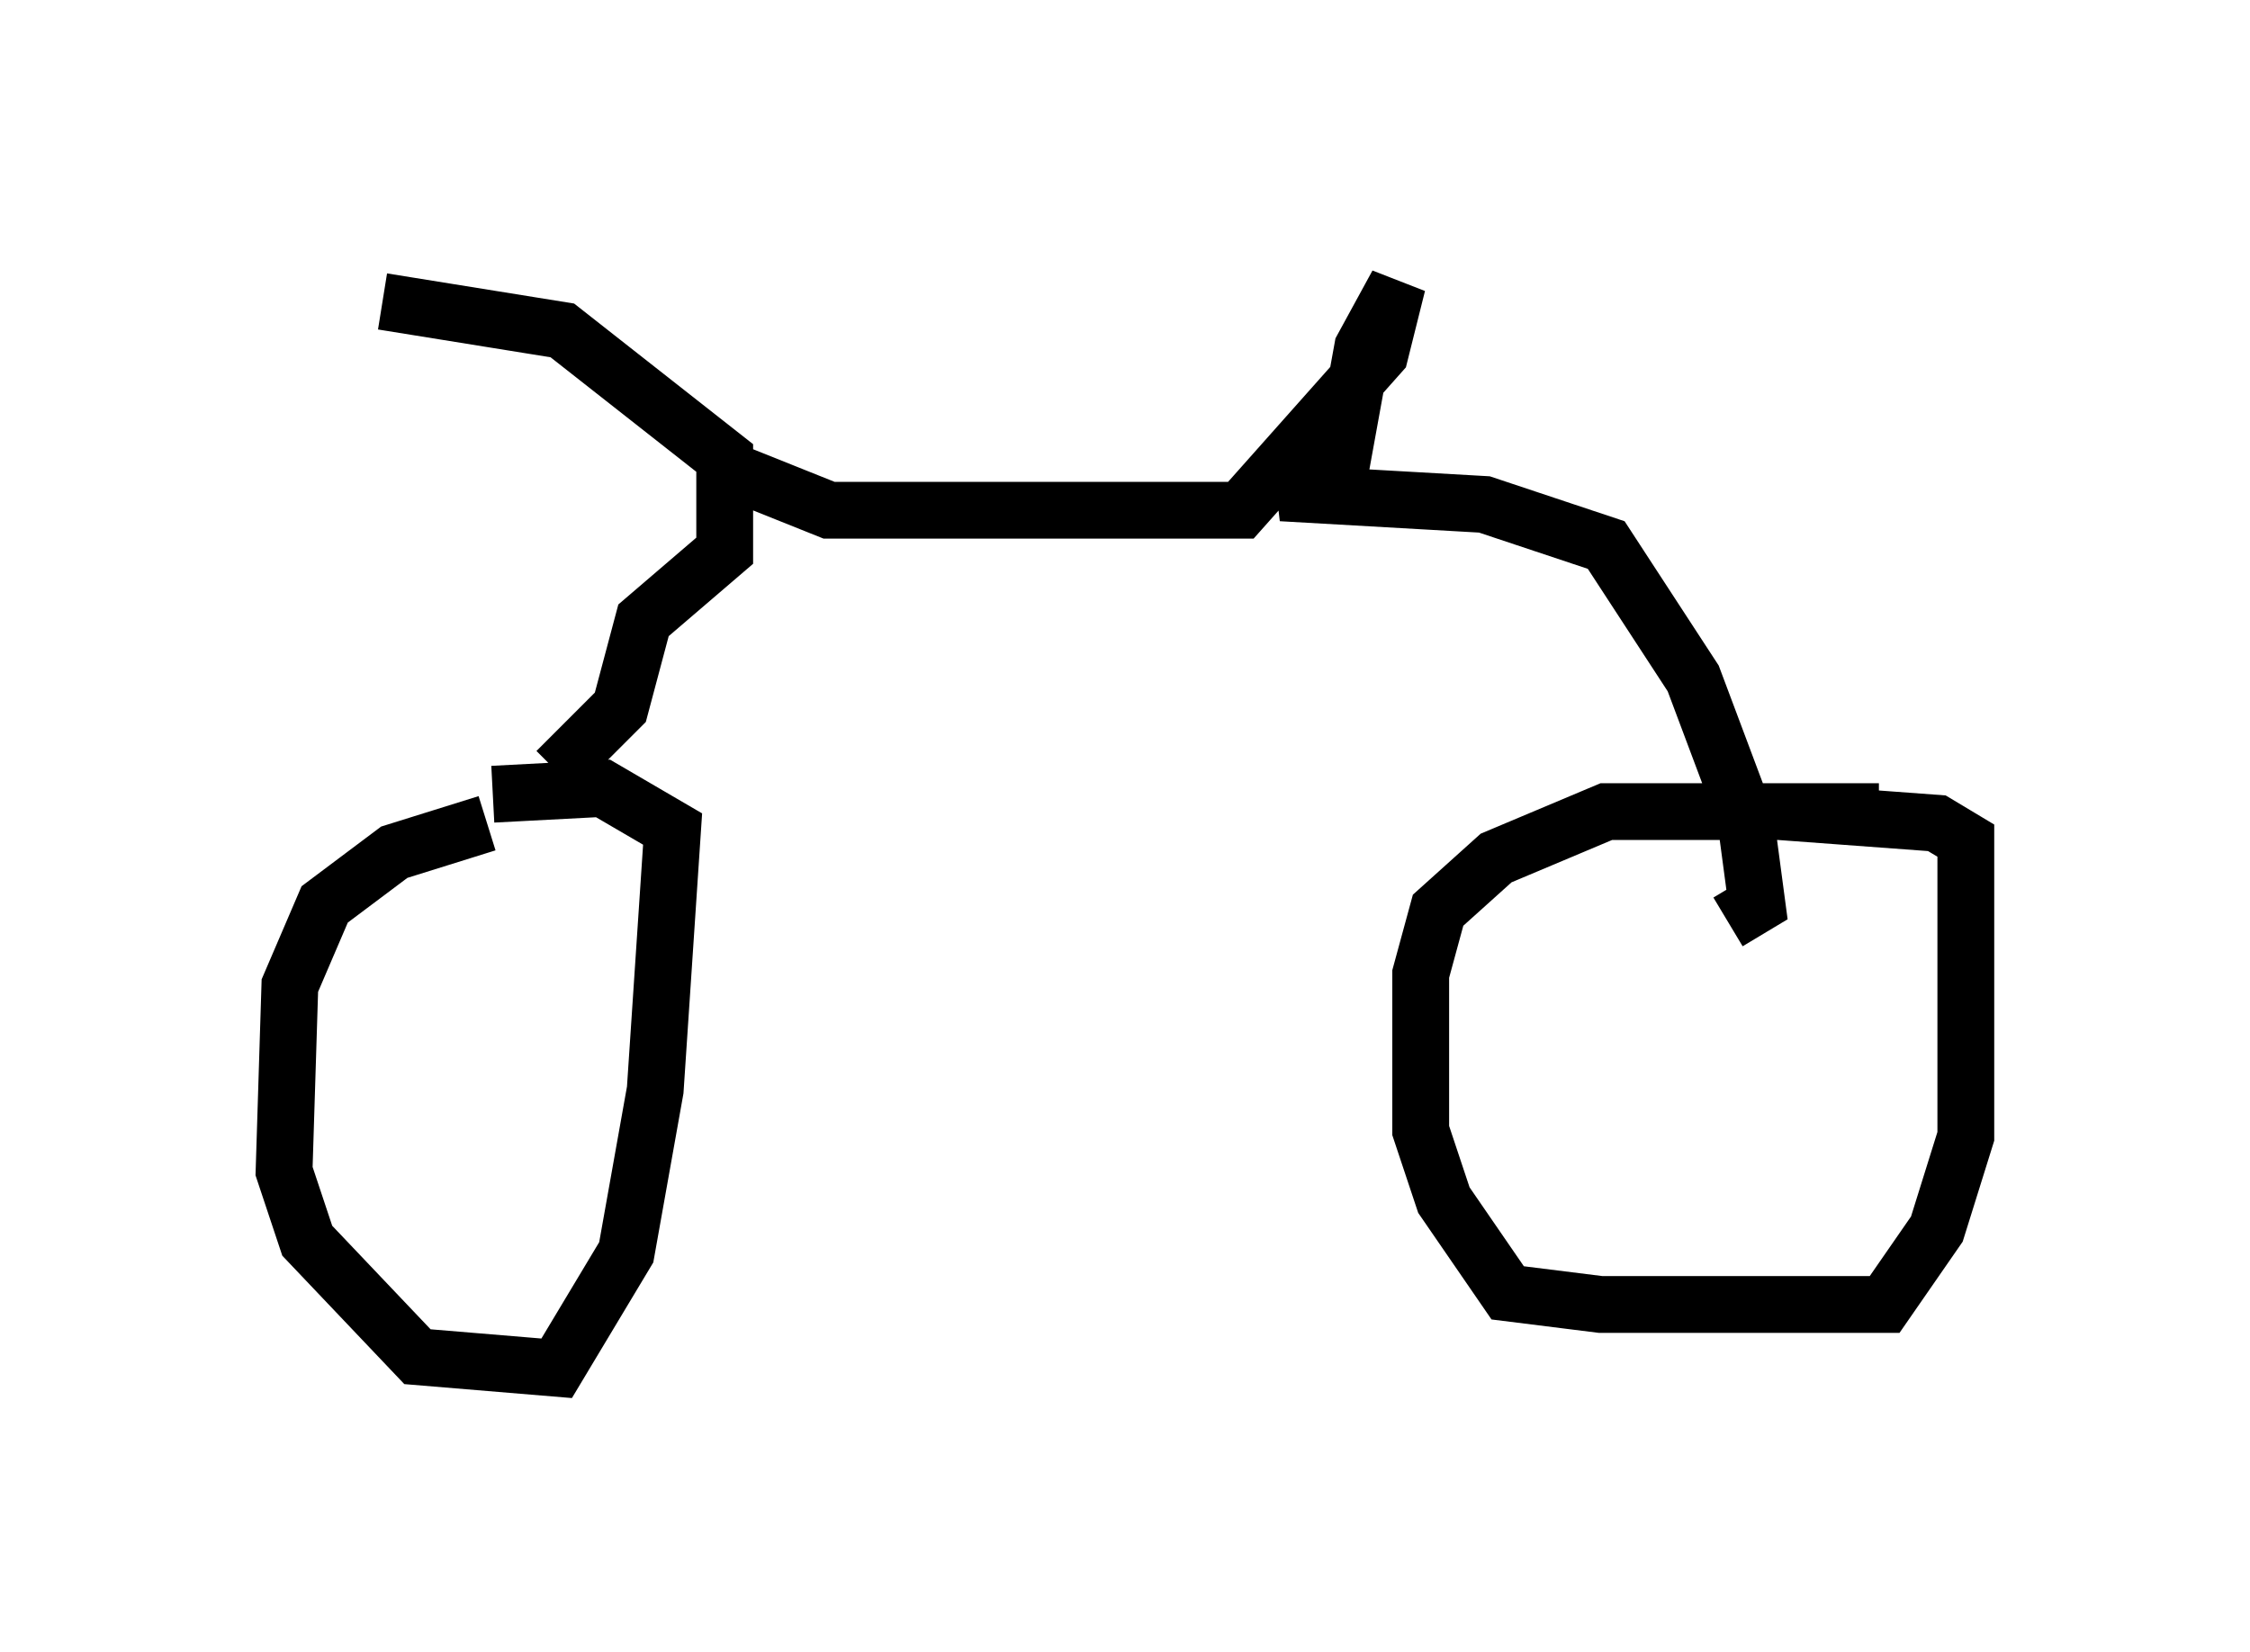 <?xml version="1.0" encoding="utf-8" ?>
<svg baseProfile="full" height="29.09" version="1.1" width="39.604" xmlns="http://www.w3.org/2000/svg" xmlns:ev="http://www.w3.org/2001/xml-events" xmlns:xlink="http://www.w3.org/1999/xlink"><defs /><rect fill="white" height="29.09" width="39.604" x="0" y="0" /><path d="M9.798, 14.494 m-1.225, 0.0 l-1.633, 0.51 -1.225, 0.919 l-0.613, 1.429 -0.102, 3.267 l0.408, 1.225 1.94, 2.042 l2.45, 0.204 1.225, -2.042 l0.51, -2.858 0.306, -4.594 l-1.225, -0.715 -1.94, 0.102 m24.398, 0.306 l-4.798, 0.0 -1.94, 0.817 l-1.021, 0.919 -0.306, 1.123 l0.0, 2.756 0.408, 1.225 l1.123, 1.633 1.633, 0.204 l5.002, 0.0 0.919, -1.327 l0.51, -1.633 0.0, -5.206 l-0.51, -0.306 -2.756, -0.204 m-21.54, -0.715 l1.123, -1.123 0.408, -1.531 l1.429, -1.225 0.0, -1.633 l-2.858, -2.246 -3.165, -0.51 m6.329, 3.063 l1.531, 0.613 7.248, 0.0 l2.45, -2.756 0.306, -1.225 l-0.613, 1.123 -0.408, 2.246 l-1.021, 0.306 3.573, 0.204 l2.144, 0.715 1.531, 2.348 l0.919, 2.45 0.204, 1.531 l-0.51, 0.306 " fill="none" stroke="black" stroke-width="1" /></svg>